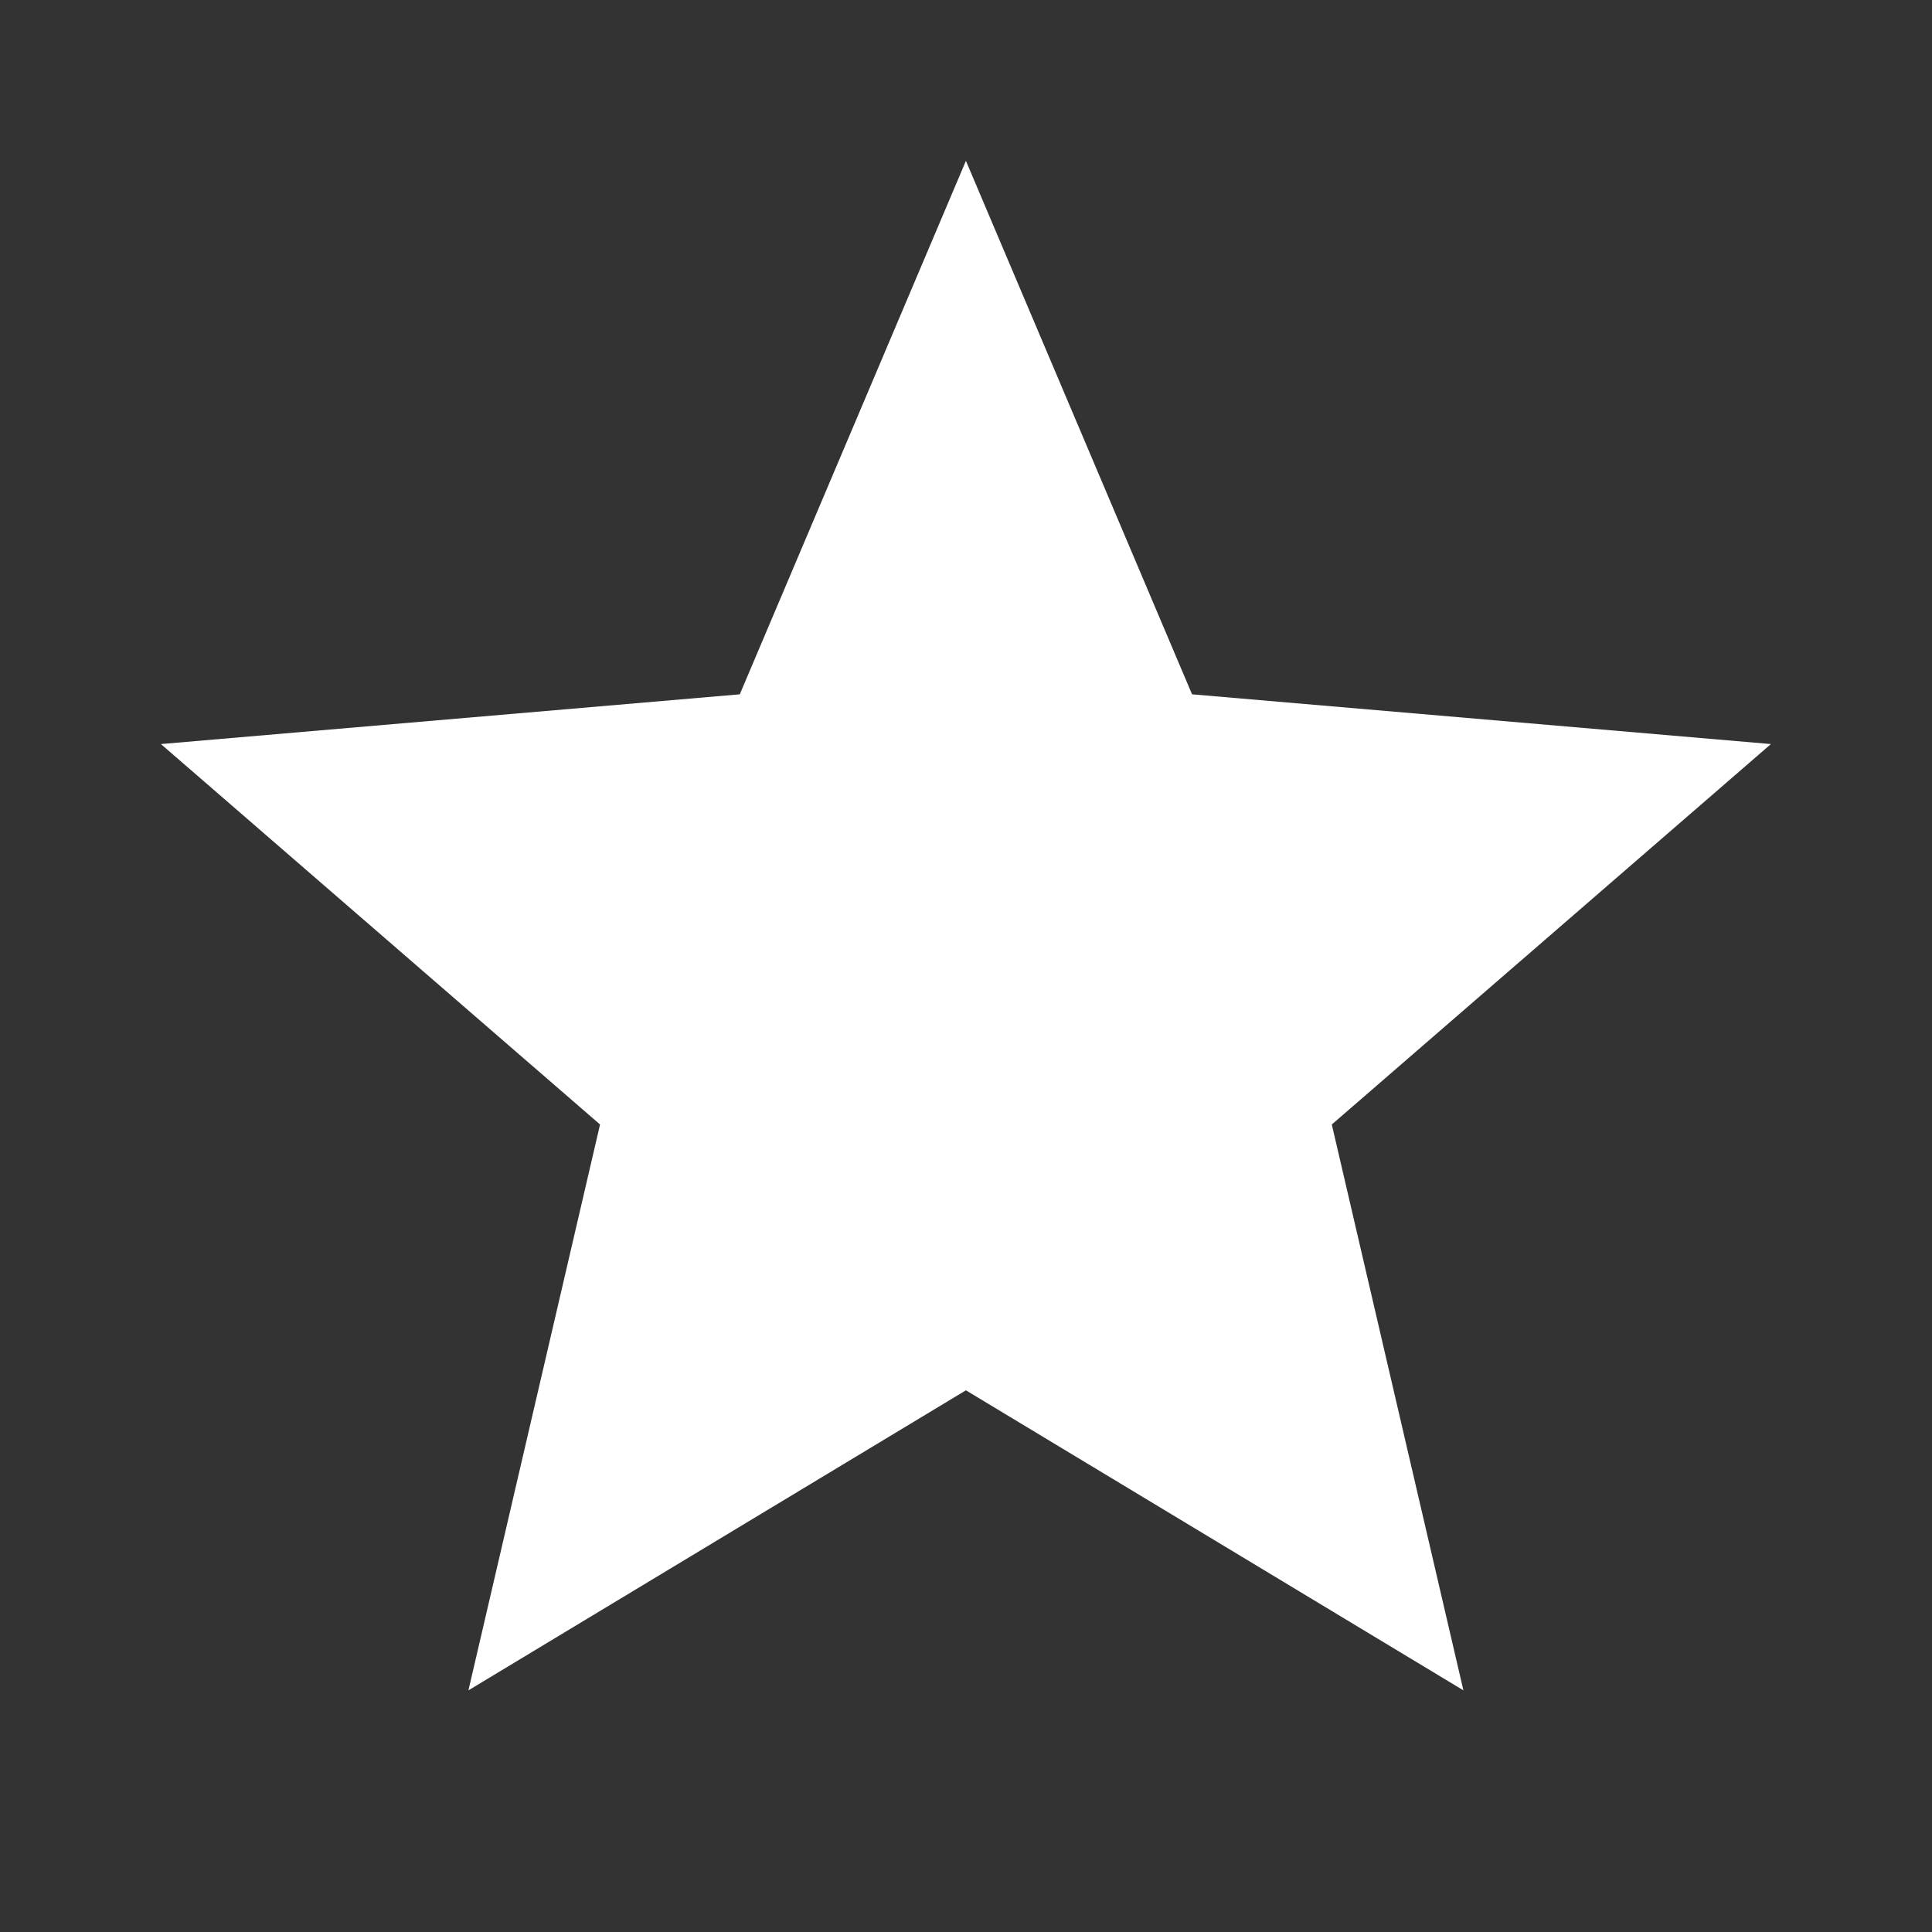 ﻿<?xml version="1.0" encoding="utf-8"?>
<!DOCTYPE svg PUBLIC "-//W3C//DTD SVG 1.1//EN" "http://www.w3.org/Graphics/SVG/1.1/DTD/svg11.dtd">
<svg xmlns="http://www.w3.org/2000/svg" xmlns:xlink="http://www.w3.org/1999/xlink" version="1.1" baseProfile="full" width="24" height="24" viewBox="0 0 24.00 24.00" enable-background="new 0 0 24.00 24.00" xml:space="preserve">
	<rect x="0" y="0" width="24.00" height="24.00" fill="#333333" stroke="none"/>
	<path fill="#ffffff" fill-opacity="1" stroke-width="0.2" stroke-linejoin="round" d="M 11.999,17.271L 18.179,20.998L 16.544,13.969L 21.999,9.243L 14.808,8.625L 11.999,1.998L 9.19,8.625L 1.999,9.243L 7.454,13.969L 5.819,20.998L 11.999,17.271 Z "/>
</svg>
